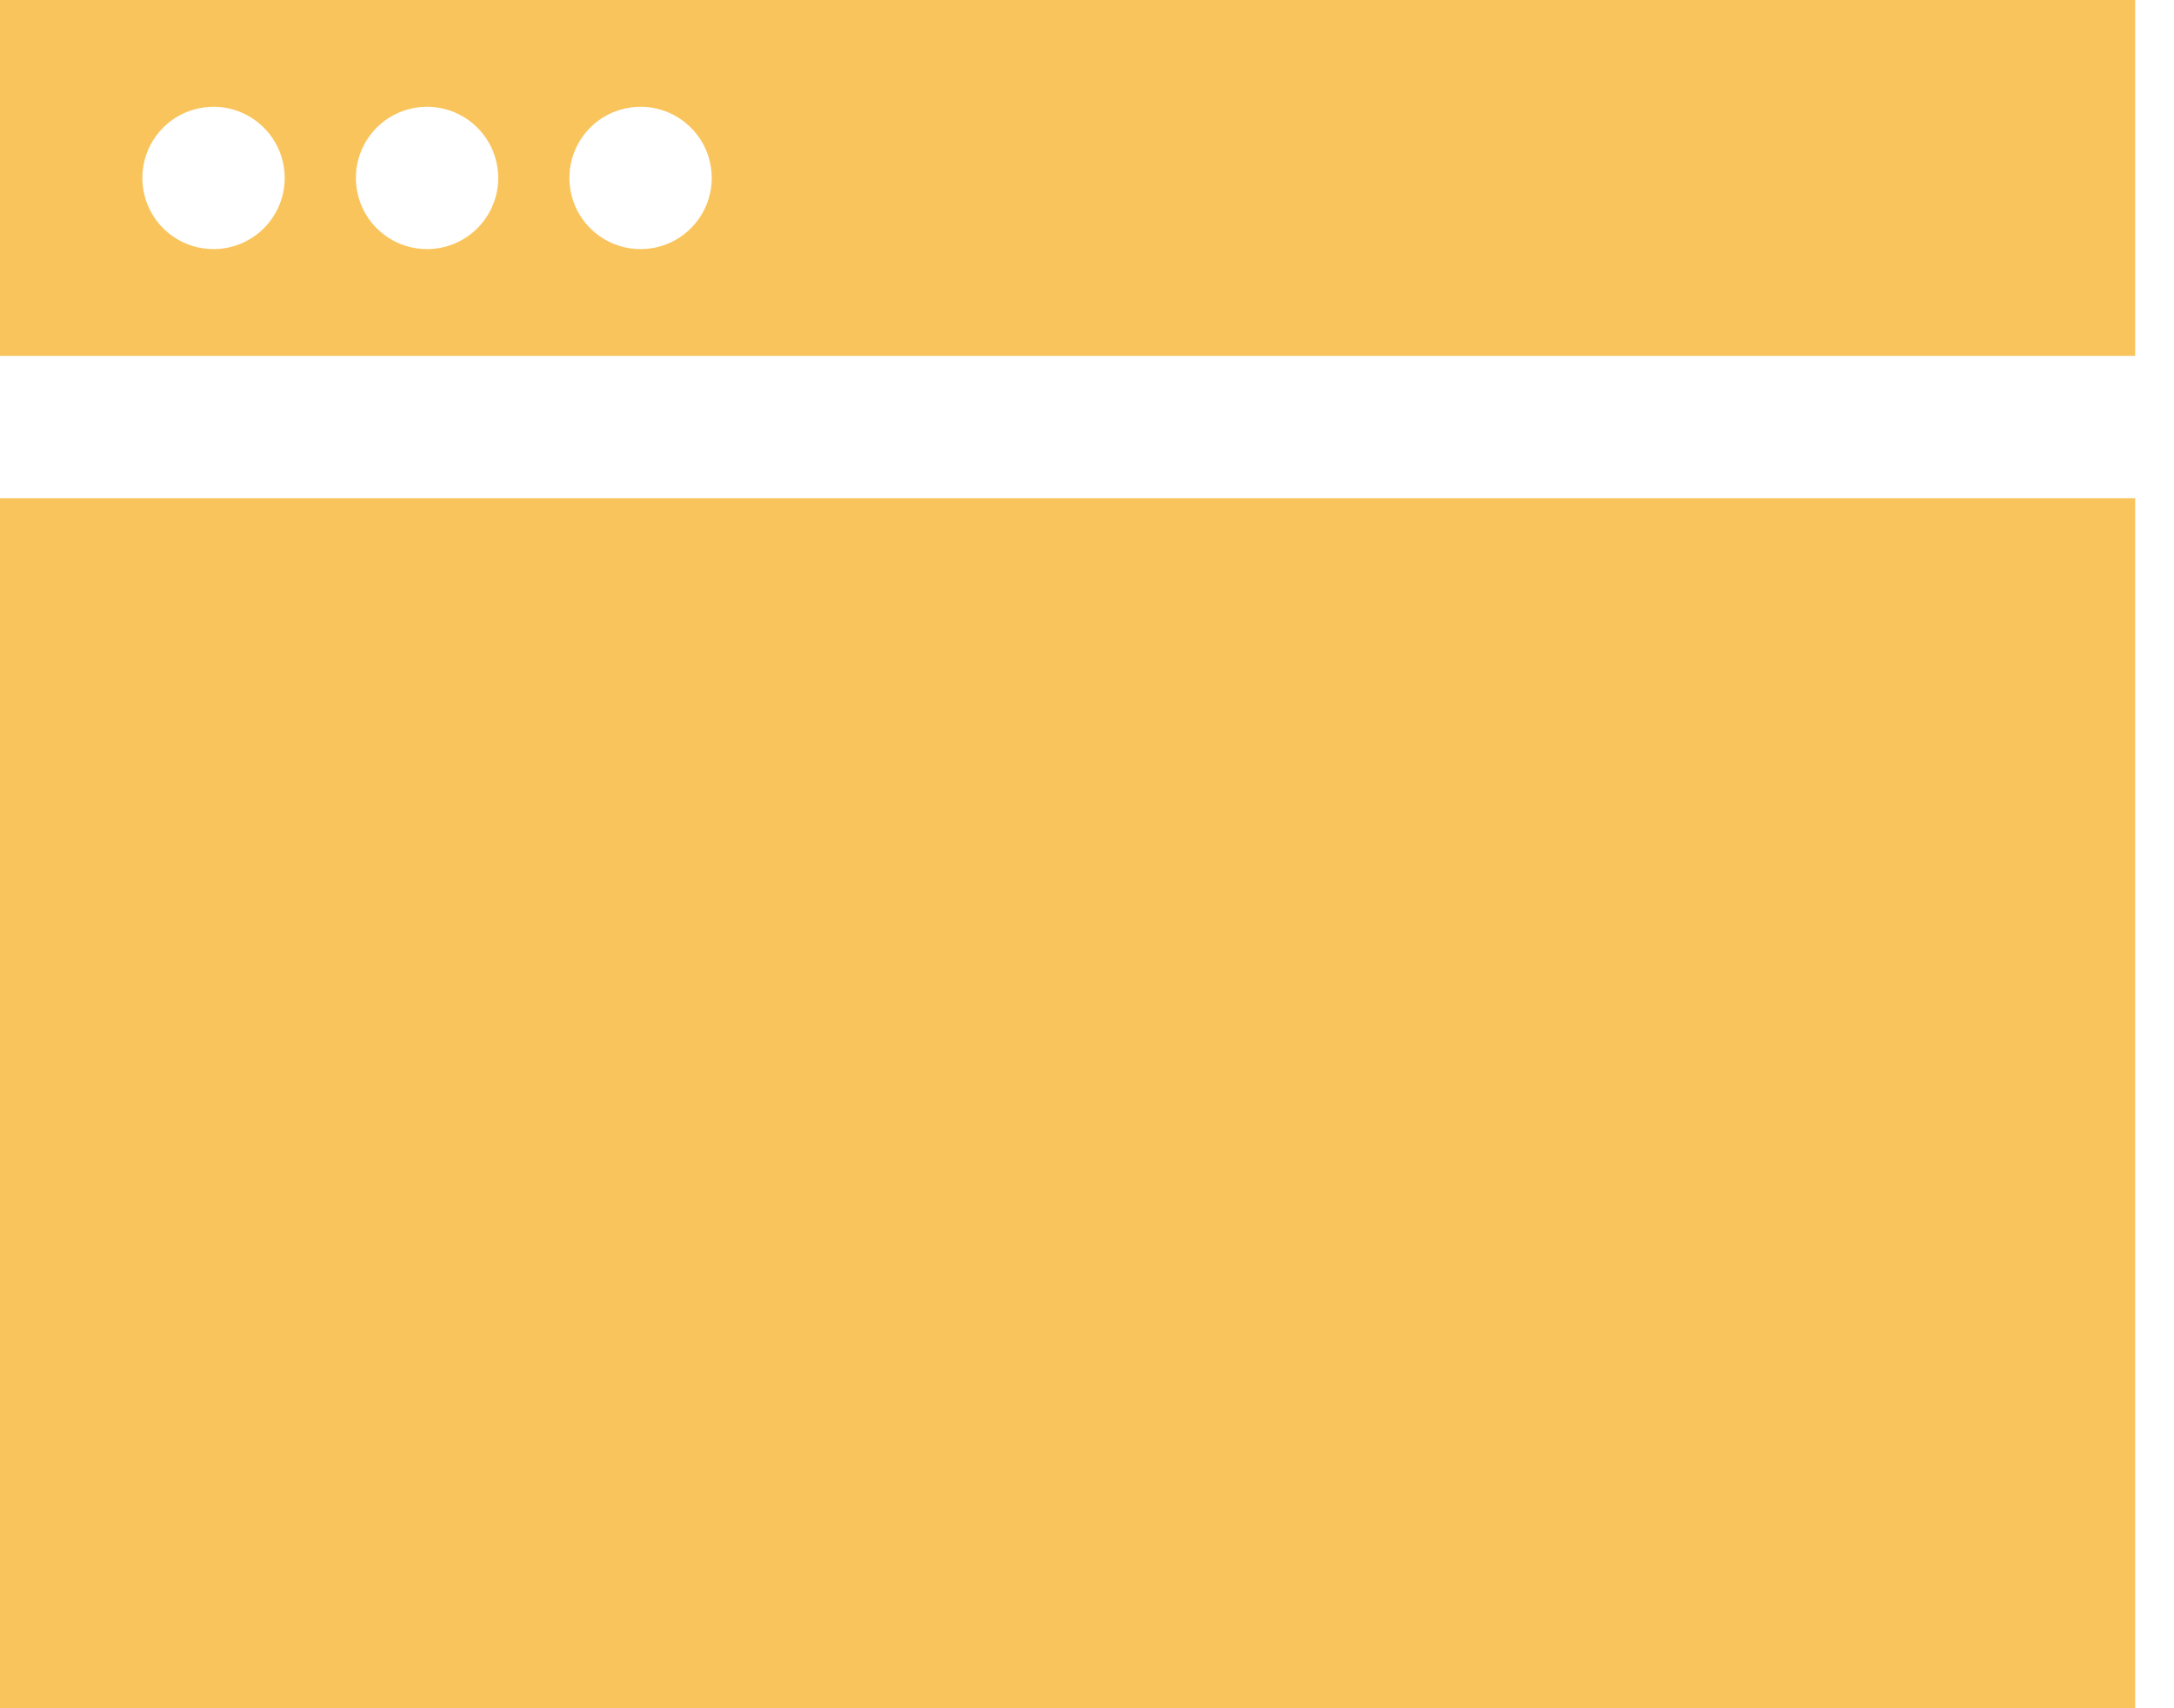 <svg xmlns="http://www.w3.org/2000/svg" width="28" height="22" viewBox="0 0 28 22" fill="none"><path d="M0 6.417H27.5V22H0V6.417Z" fill="#F9C45C"></path><path d="M0 0V4.583H27.5V0H0ZM2.75 3.208C2.569 3.208 2.391 3.155 2.241 3.054C2.09 2.953 1.972 2.81 1.903 2.642C1.834 2.475 1.816 2.291 1.851 2.113C1.886 1.935 1.974 1.772 2.102 1.643C2.23 1.515 2.393 1.428 2.571 1.393C2.749 1.357 2.933 1.375 3.101 1.445C3.268 1.514 3.411 1.632 3.512 1.782C3.613 1.933 3.667 2.11 3.667 2.292C3.667 2.535 3.57 2.768 3.398 2.94C3.226 3.112 2.993 3.208 2.75 3.208ZM5.5 3.208C5.319 3.208 5.141 3.155 4.991 3.054C4.84 2.953 4.722 2.81 4.653 2.642C4.584 2.475 4.566 2.291 4.601 2.113C4.636 1.935 4.724 1.772 4.852 1.643C4.98 1.515 5.143 1.428 5.321 1.393C5.499 1.357 5.683 1.375 5.851 1.445C6.018 1.514 6.161 1.632 6.262 1.782C6.363 1.933 6.417 2.11 6.417 2.292C6.417 2.535 6.32 2.768 6.148 2.94C5.976 3.112 5.743 3.208 5.5 3.208ZM8.25 3.208C8.069 3.208 7.891 3.155 7.741 3.054C7.59 2.953 7.472 2.81 7.403 2.642C7.334 2.475 7.316 2.291 7.351 2.113C7.386 1.935 7.474 1.772 7.602 1.643C7.73 1.515 7.893 1.428 8.071 1.393C8.249 1.357 8.433 1.375 8.601 1.445C8.768 1.514 8.911 1.632 9.012 1.782C9.113 1.933 9.167 2.11 9.167 2.292C9.167 2.535 9.07 2.768 8.898 2.94C8.726 3.112 8.493 3.208 8.25 3.208Z" fill="#F9C45C"></path></svg>
